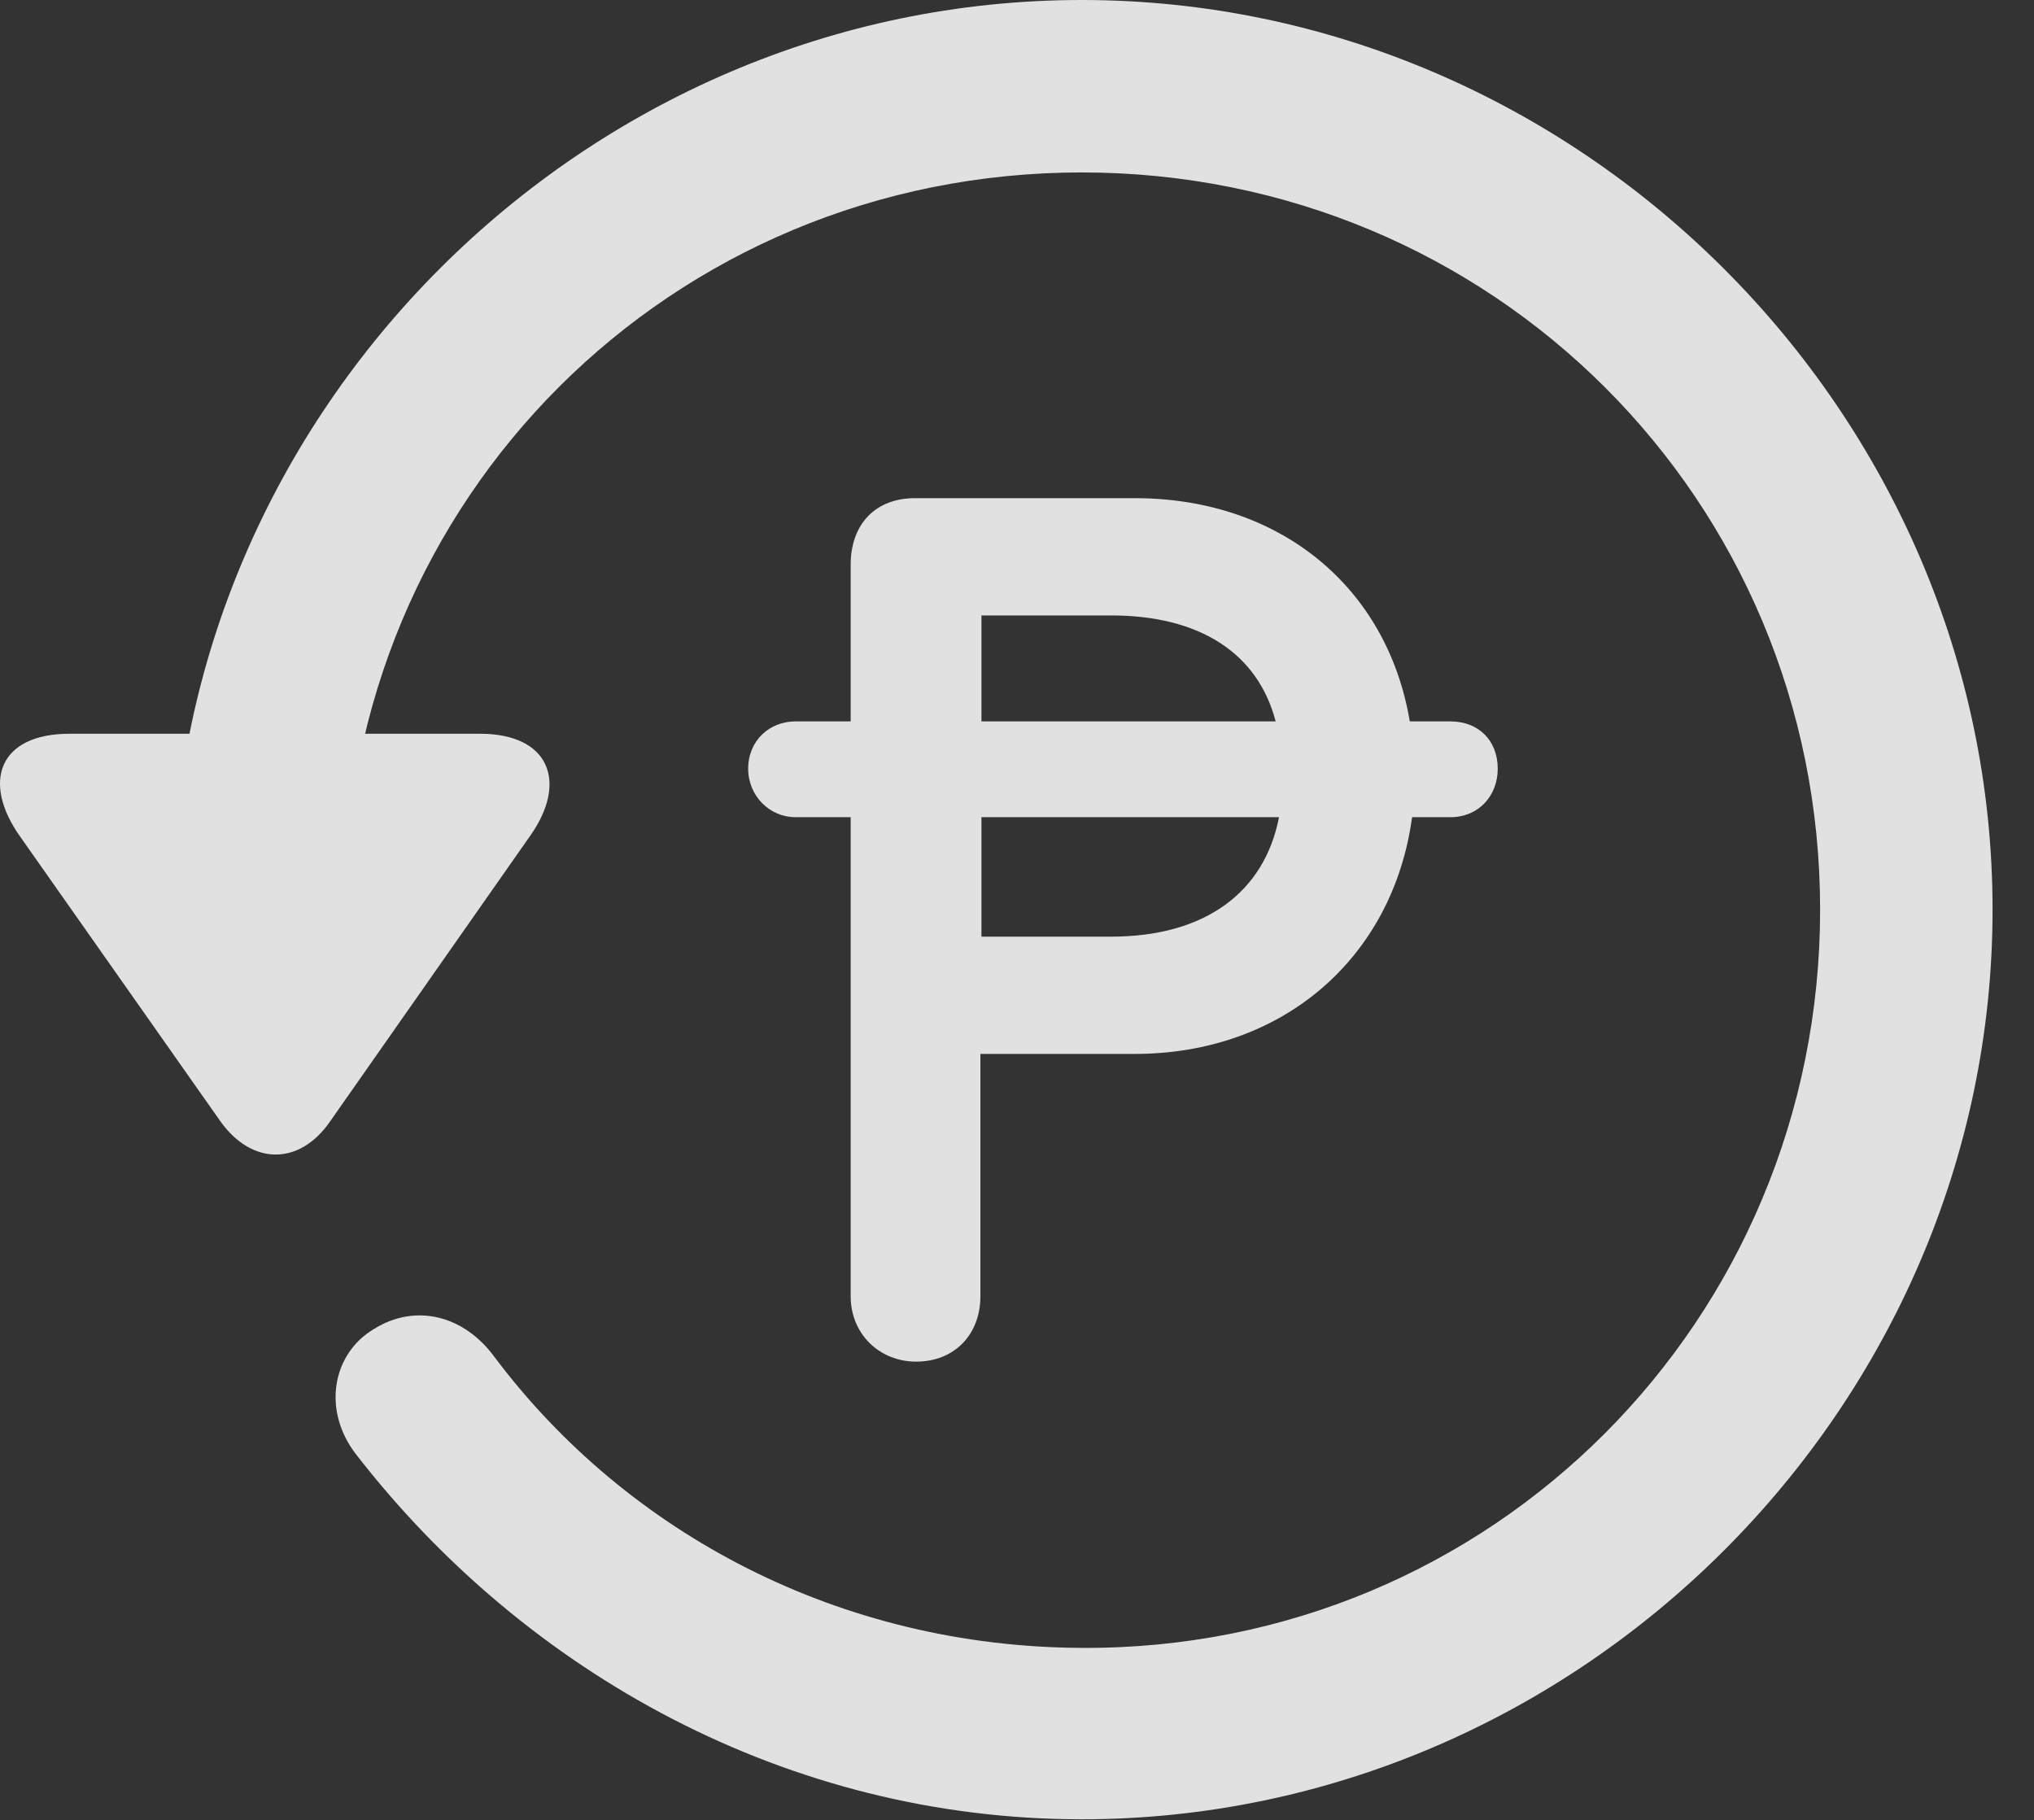 <?xml version="1.0" encoding="UTF-8"?>
<!--Generator: Apple Native CoreSVG 232.5-->
<!DOCTYPE svg
PUBLIC "-//W3C//DTD SVG 1.1//EN"
       "http://www.w3.org/Graphics/SVG/1.1/DTD/svg11.dtd">
<svg version="1.1" xmlns="http://www.w3.org/2000/svg" xmlns:xlink="http://www.w3.org/1999/xlink" width="17.622" height="15.771">
 <rect width="100%" height="100%" fill="#333333" stroke="none"/>
 <g>
  <rect height="15.771" opacity="0" width="17.622" x="0" y="0"/>
  <path d="M9.372 15.762C13.679 15.762 17.263 12.188 17.263 7.881C17.263 3.574 13.679 0 9.372 0C5.066 0 1.492 3.564 1.492 7.871L2.986 7.871C2.986 4.316 5.818 1.494 9.372 1.494C12.927 1.494 15.769 4.326 15.769 7.881C15.769 11.435 12.927 14.297 9.372 14.277C7.283 14.268 5.437 13.291 4.285 11.758C4.021 11.396 3.601 11.289 3.24 11.514C2.878 11.729 2.79 12.217 3.083 12.598C4.558 14.502 6.833 15.762 9.372 15.762ZM0.603 6.357C-0.012 6.357-0.159 6.777 0.173 7.246L1.911 9.717C2.185 10.098 2.595 10.098 2.859 9.717L4.597 7.236C4.919 6.777 4.763 6.357 4.158 6.357Z" fill="#ffffff" fill-opacity="0.85"/>
  <path d="M6.482 6.66C6.482 6.895 6.667 7.08 6.892 7.08L7.37 7.08L7.37 11.23C7.37 11.562 7.624 11.797 7.937 11.797C8.269 11.797 8.494 11.562 8.494 11.23L8.494 9.131L9.831 9.131C11.111 9.131 12.068 8.301 12.234 7.08L12.566 7.08C12.81 7.08 12.976 6.895 12.976 6.66C12.976 6.416 12.81 6.25 12.566 6.25L12.214 6.25C12.019 5.088 11.091 4.316 9.831 4.316L7.927 4.316C7.585 4.316 7.37 4.541 7.37 4.893L7.37 6.25L6.892 6.25C6.667 6.25 6.482 6.416 6.482 6.66ZM8.503 8.115L8.503 7.08L11.081 7.08C10.954 7.734 10.437 8.115 9.626 8.115ZM8.503 6.25L8.503 5.332L9.626 5.332C10.388 5.332 10.896 5.654 11.052 6.25Z" fill="#ffffff" fill-opacity="0.85"/>
 </g>
</svg>
